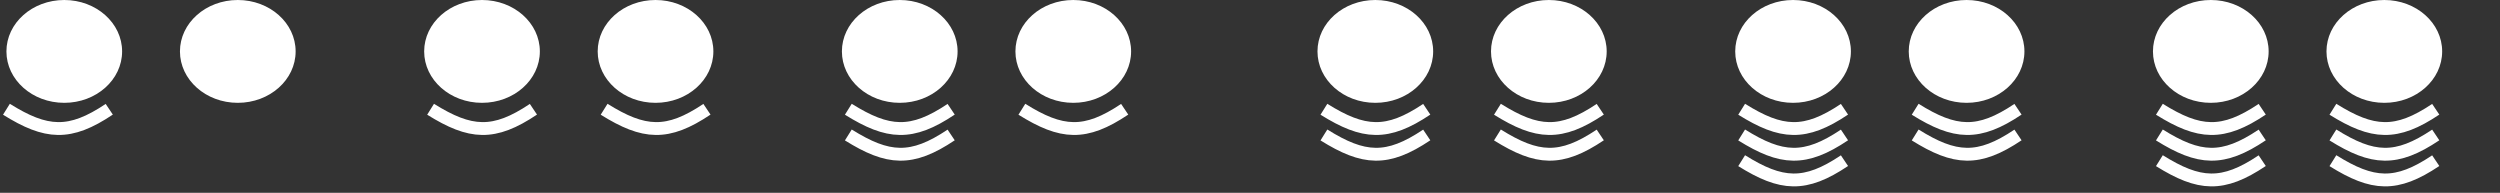 <svg width="389" height="30" viewBox="0 0 389 30" fill="none" xmlns="http://www.w3.org/2000/svg">
<rect x="0" y="0" width="389" height="30" fill="#333333" stroke="none"/>
<ellipse cx="10" cy="8" rx="9" ry="8" fill="white"/>
<ellipse cx="37" cy="8" rx="9" ry="8" fill="white"/>
<path d="M1 17C7.213 20.874 10.846 21.124 17 17" stroke="white" stroke-width="2"/>
<ellipse cx="102" cy="8" rx="9" ry="8" fill="white"/>
<ellipse cx="75" cy="8" rx="9" ry="8" fill="white"/>
<path d="M94 17C100.213 20.874 103.846 21.124 110 17" stroke="white" stroke-width="2"/>
<path d="M67 17C73.213 20.874 76.846 21.124 83 17" stroke="white" stroke-width="2"/>
<path d="M132 17C138.213 20.874 141.846 21.124 148 17" stroke="white" stroke-width="2"/>
<path d="M132 21C138.213 24.874 141.846 25.124 148 21" stroke="white" stroke-width="2"/>
<path d="M159 17C165.213 20.874 168.846 21.124 175 17" stroke="white" stroke-width="2"/>
<ellipse cx="167" cy="8" rx="9" ry="8" fill="white"/>
<ellipse cx="140" cy="8" rx="9" ry="8" fill="white"/>
<ellipse cx="241" cy="8" rx="9" ry="8" fill="white"/>
<ellipse cx="214" cy="8" rx="9" ry="8" fill="white"/>
<path d="M206 17C212.213 20.874 215.846 21.124 222 17" stroke="white" stroke-width="2"/>
<path d="M206 21C212.213 24.874 215.846 25.124 222 21" stroke="white" stroke-width="2"/>
<path d="M233 21C239.213 24.874 242.846 25.124 249 21" stroke="white" stroke-width="2"/>
<path d="M233 17C239.213 20.874 242.846 21.124 249 17" stroke="white" stroke-width="2"/>
<ellipse cx="306" cy="8" rx="9" ry="8" fill="white"/>
<ellipse cx="279" cy="8" rx="9" ry="8" fill="white"/>
<path d="M271 17C277.213 20.874 280.846 21.124 287 17" stroke="white" stroke-width="2"/>
<path d="M271 21C277.213 24.874 280.846 25.124 287 21" stroke="white" stroke-width="2"/>
<path d="M298 21C304.213 24.874 307.846 25.124 314 21" stroke="white" stroke-width="2"/>
<path d="M271 25C277.213 28.874 280.846 29.124 287 25" stroke="white" stroke-width="2"/>
<path d="M298 17C304.213 20.874 307.846 21.124 314 17" stroke="white" stroke-width="2"/>
<ellipse cx="371" cy="8" rx="9" ry="8" fill="white"/>
<ellipse cx="344" cy="8" rx="9" ry="8" fill="white"/>
<path d="M336 17C342.213 20.874 345.846 21.124 352 17" stroke="white" stroke-width="2"/>
<path d="M336 21C342.213 24.874 345.846 25.124 352 21" stroke="white" stroke-width="2"/>
<path d="M363 21C369.213 24.874 372.846 25.124 379 21" stroke="white" stroke-width="2"/>
<path d="M336 25C342.213 28.874 345.846 29.124 352 25" stroke="white" stroke-width="2"/>
<path d="M363 25C369.213 28.874 372.846 29.124 379 25" stroke="white" stroke-width="2"/>
<path d="M363 17C369.213 20.874 372.846 21.124 379 17" stroke="white" stroke-width="2"/>
</svg>
